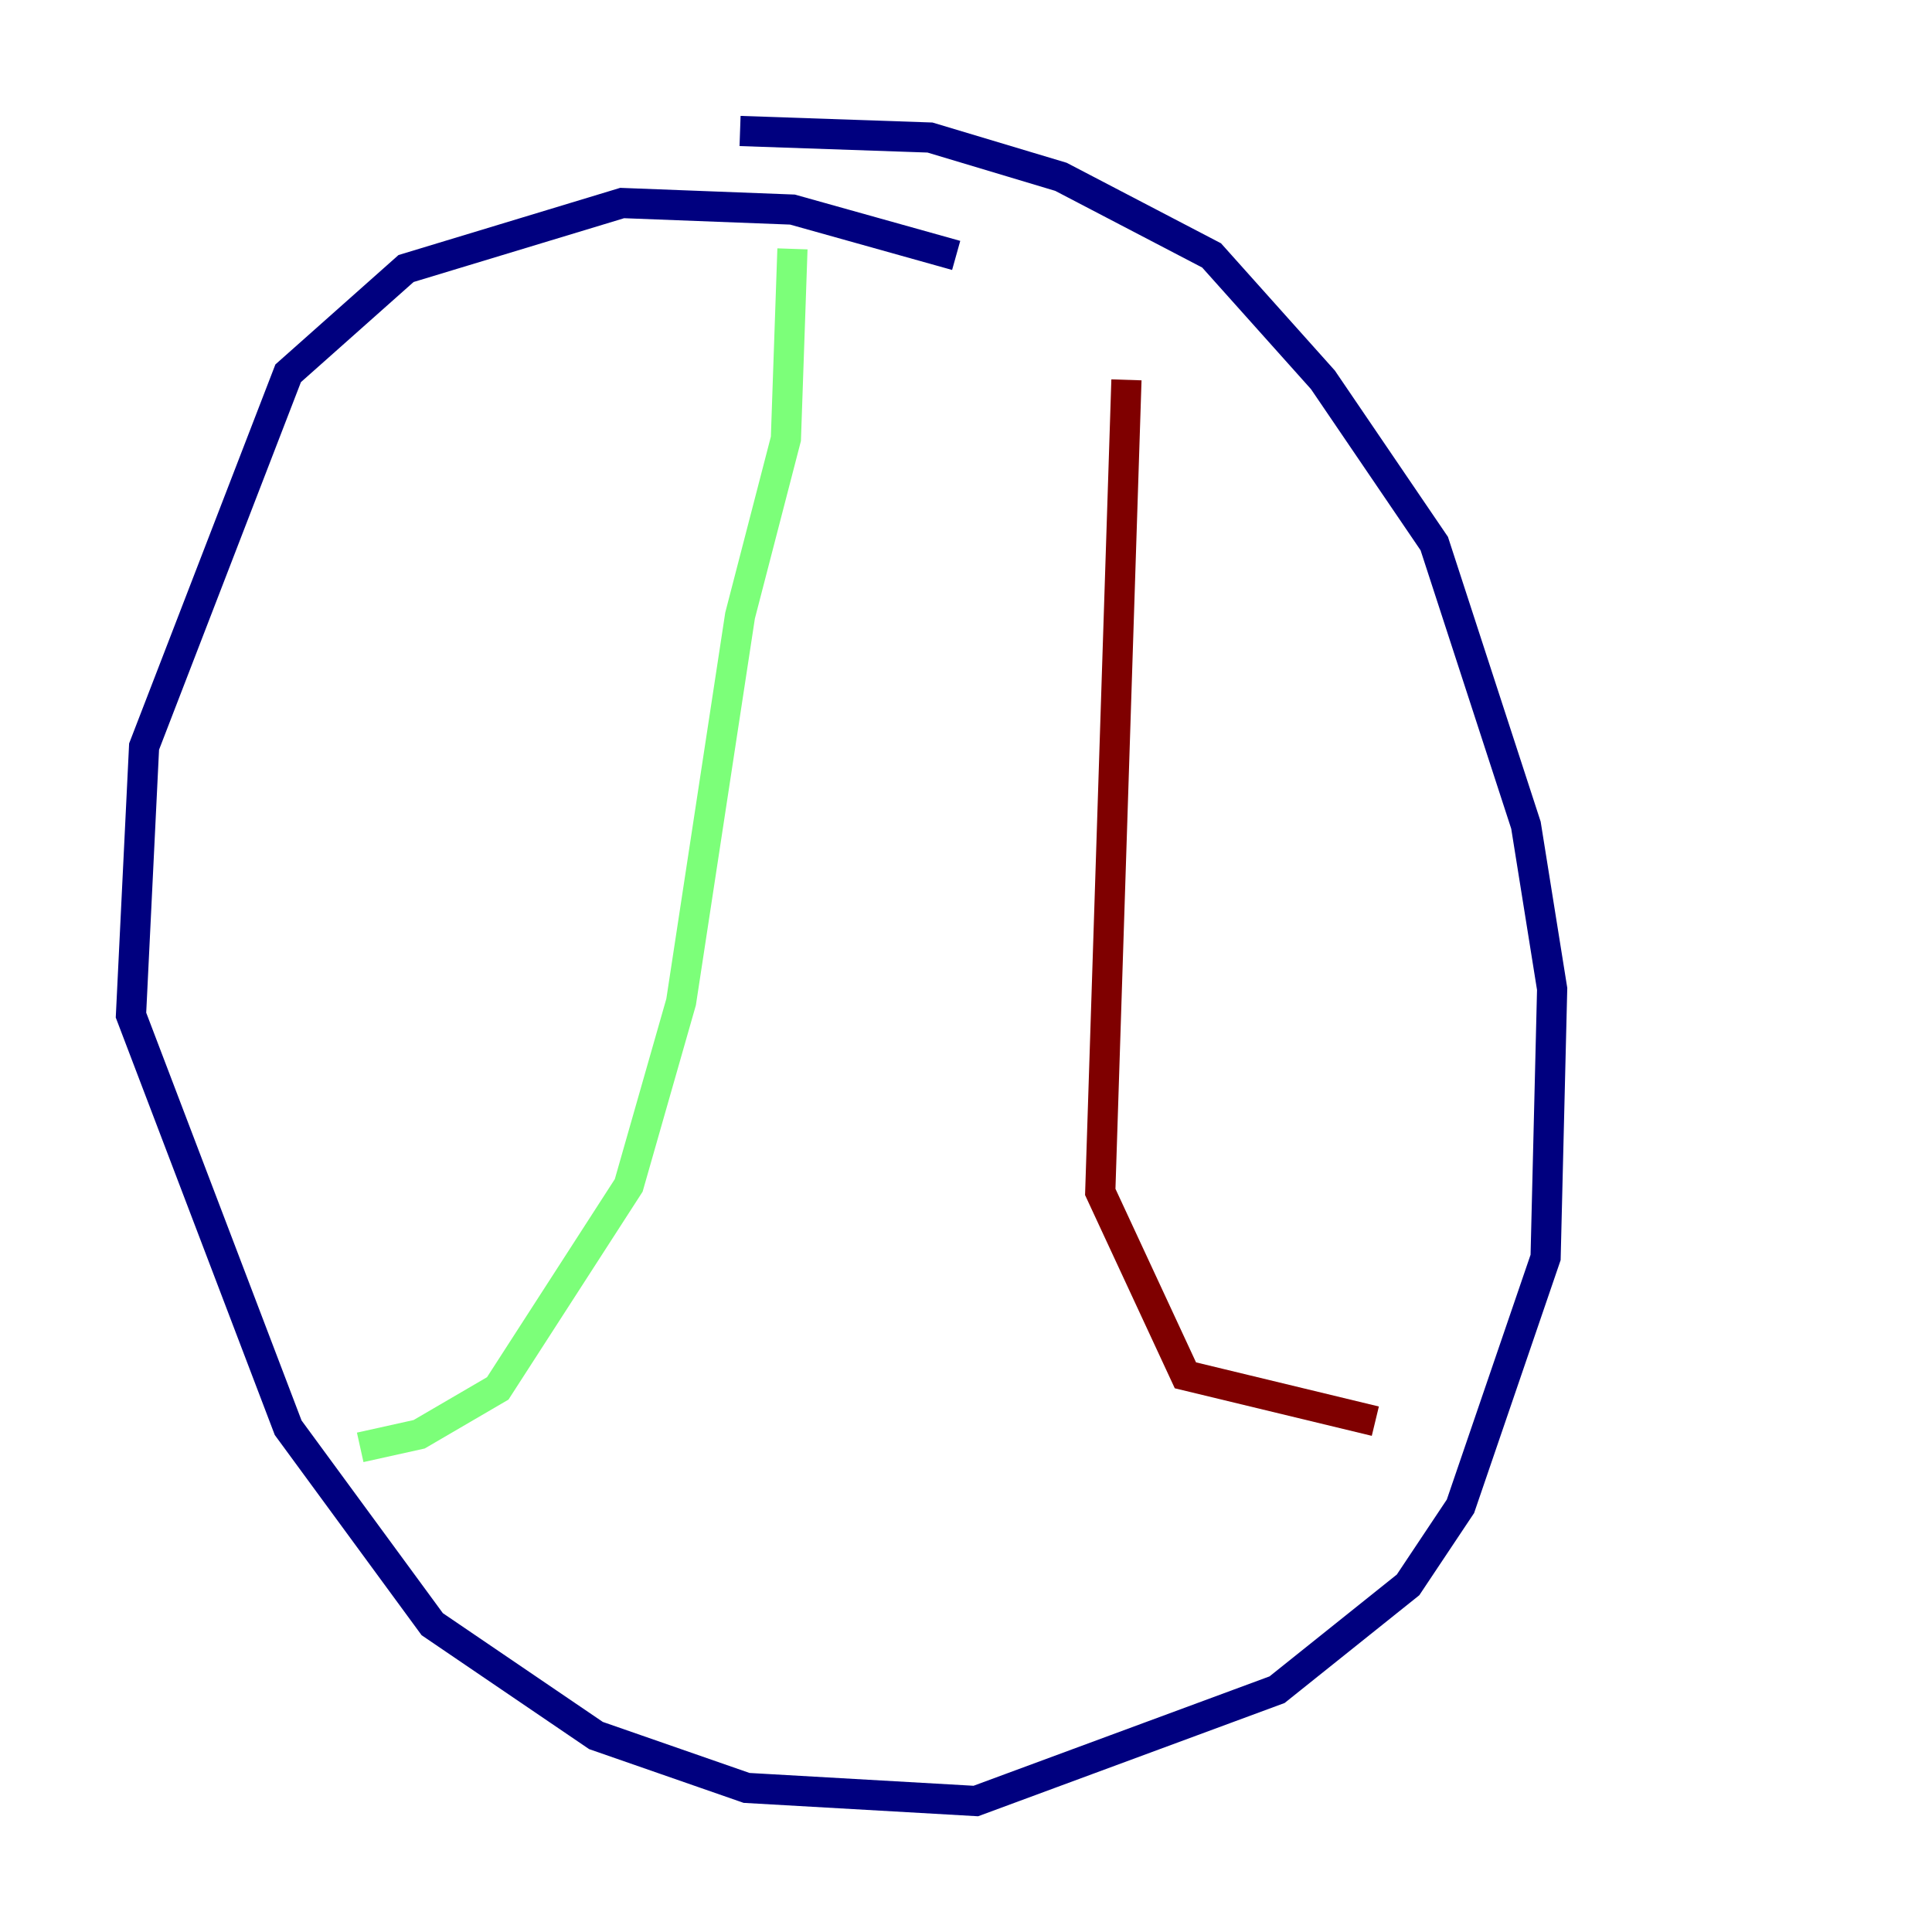 <?xml version="1.0" encoding="utf-8" ?>
<svg baseProfile="tiny" height="128" version="1.2" viewBox="0,0,128,128" width="128" xmlns="http://www.w3.org/2000/svg" xmlns:ev="http://www.w3.org/2001/xml-events" xmlns:xlink="http://www.w3.org/1999/xlink"><defs /><polyline fill="none" points="63.349,16.922 52.502,13.885 41.22,13.451 26.902,17.79 19.091,24.732 9.546,49.464 8.678,67.254 19.091,94.59 28.637,107.607 39.485,114.983 49.464,118.454 64.651,119.322 84.61,111.946 93.288,105.003 96.759,99.797 102.4,83.308 102.834,65.519 101.098,54.671 95.024,36.014 87.647,25.166 80.271,16.922 70.291,11.715 61.614,9.112 49.031,8.678" stroke="#00007f" stroke-width="2" /><polyline fill="none" points="52.502,16.488 52.068,29.071 49.031,40.786 45.125,66.386 41.654,78.536 32.976,91.986 27.77,95.024 23.864,95.891" stroke="#7cff79" stroke-width="2" /><polyline fill="none" points="74.63,25.166 72.895,78.969 78.536,91.119 91.119,94.156" stroke="#7f0000" stroke-width="2" /></svg>